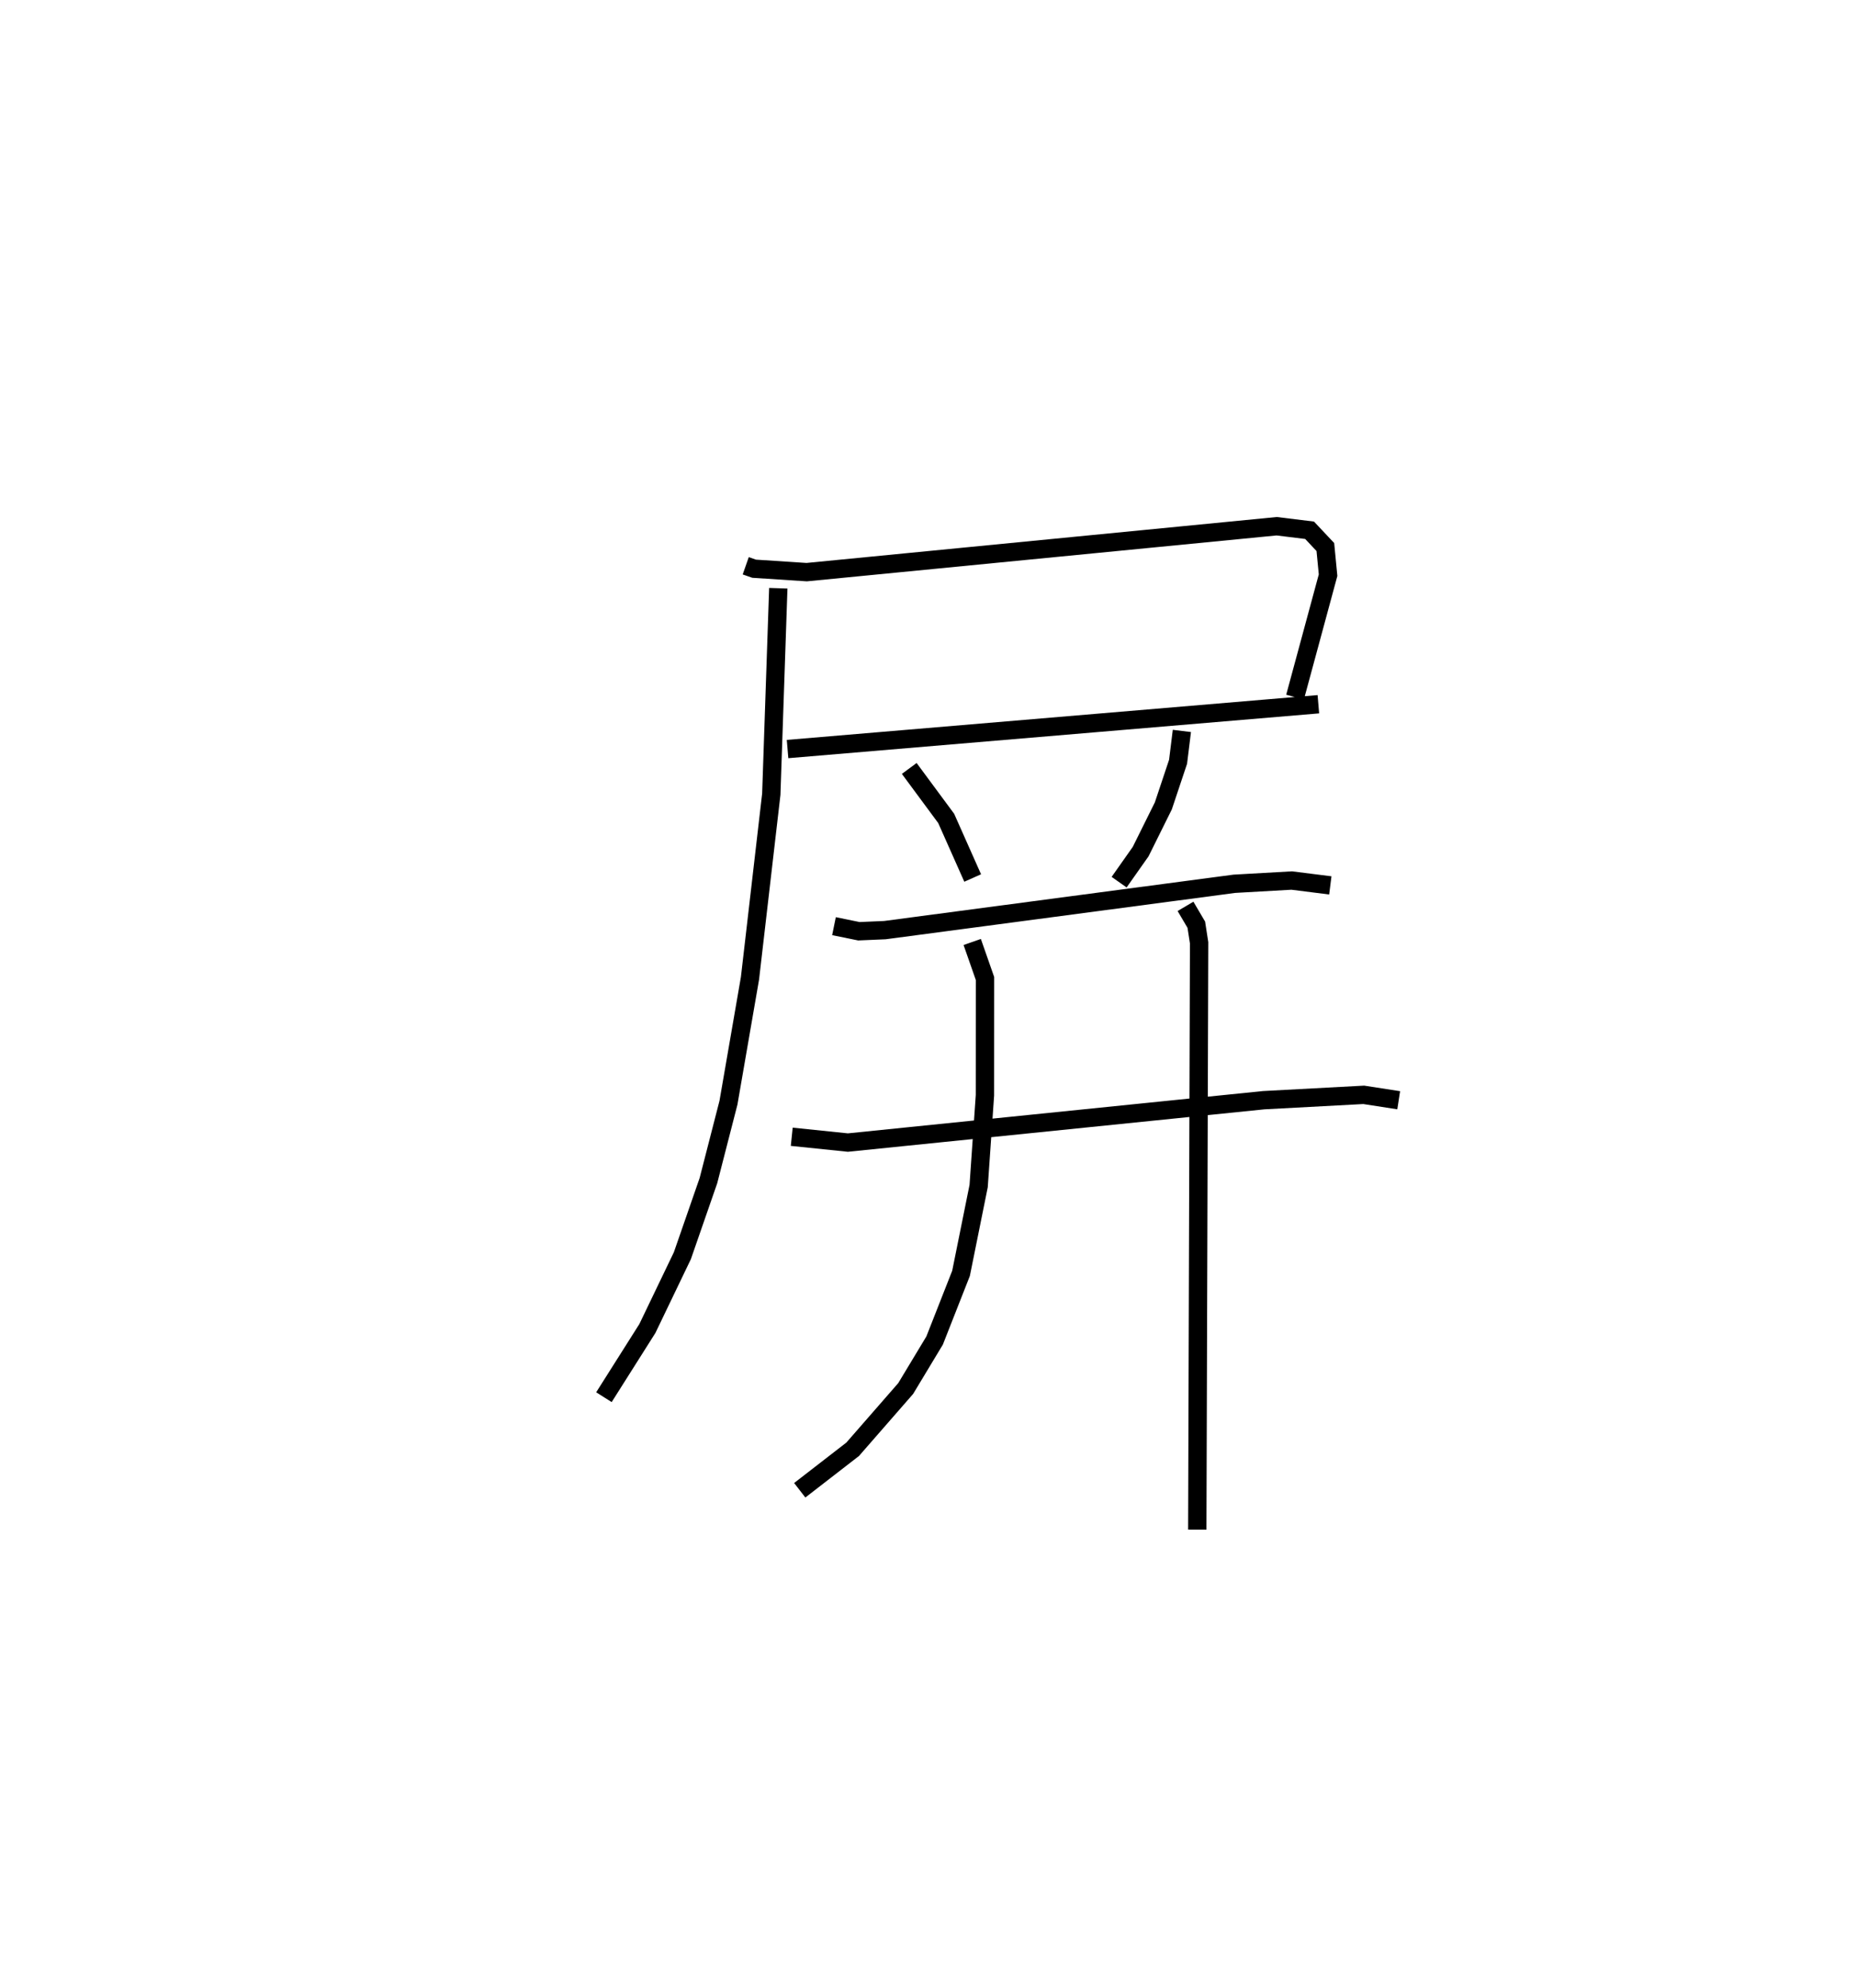 <?xml version="1.0" encoding="utf-8" ?>
<svg baseProfile="full" height="108.424" version="1.1" width="101.292" xmlns="http://www.w3.org/2000/svg" xmlns:ev="http://www.w3.org/2001/xml-events" xmlns:xlink="http://www.w3.org/1999/xlink"><defs /><rect fill="white" height="108.424" width="101.292" x="0" y="0" /><path d="M25,25 m0.0,0.0 m15.677,5.857 l0.457,0.16 2.868,0.187 l25.635,-2.504 1.796,0.22 l0.86,0.915 0.148,1.534 l-1.801,6.651 m-27.682,2.832 l28.954,-2.444 m-29.459,-6.326 l-0.382,11.235 -1.162,10.036 l-1.174,6.787 -1.093,4.25 l-1.421,4.094 -1.909,3.971 l-2.37,3.746 m16.654,-34.291 l2.015,2.725 1.445,3.25 m11.411,-8.021 l-0.208,1.683 -0.804,2.406 l-1.236,2.491 -1.175,1.668 m-15.553,2.4 l1.358,0.277 1.419,-0.061 l19.062,-2.528 3.128,-0.177 l2.106,0.265 m-29.377,13.71 l3.062,0.316 22.682,-2.311 l5.456,-0.292 1.907,0.295 m-23.263,-8.632 l0.697,1.992 -0.003,6.367 l-0.343,4.95 -0.961,4.763 l-1.441,3.664 -1.578,2.618 l-2.892,3.314 -2.887,2.235 m21.042,-31.845 l0.589,1 0.153,0.988 l-0.1,32.004 " fill="none" stroke="black" stroke-width="1" /></svg>